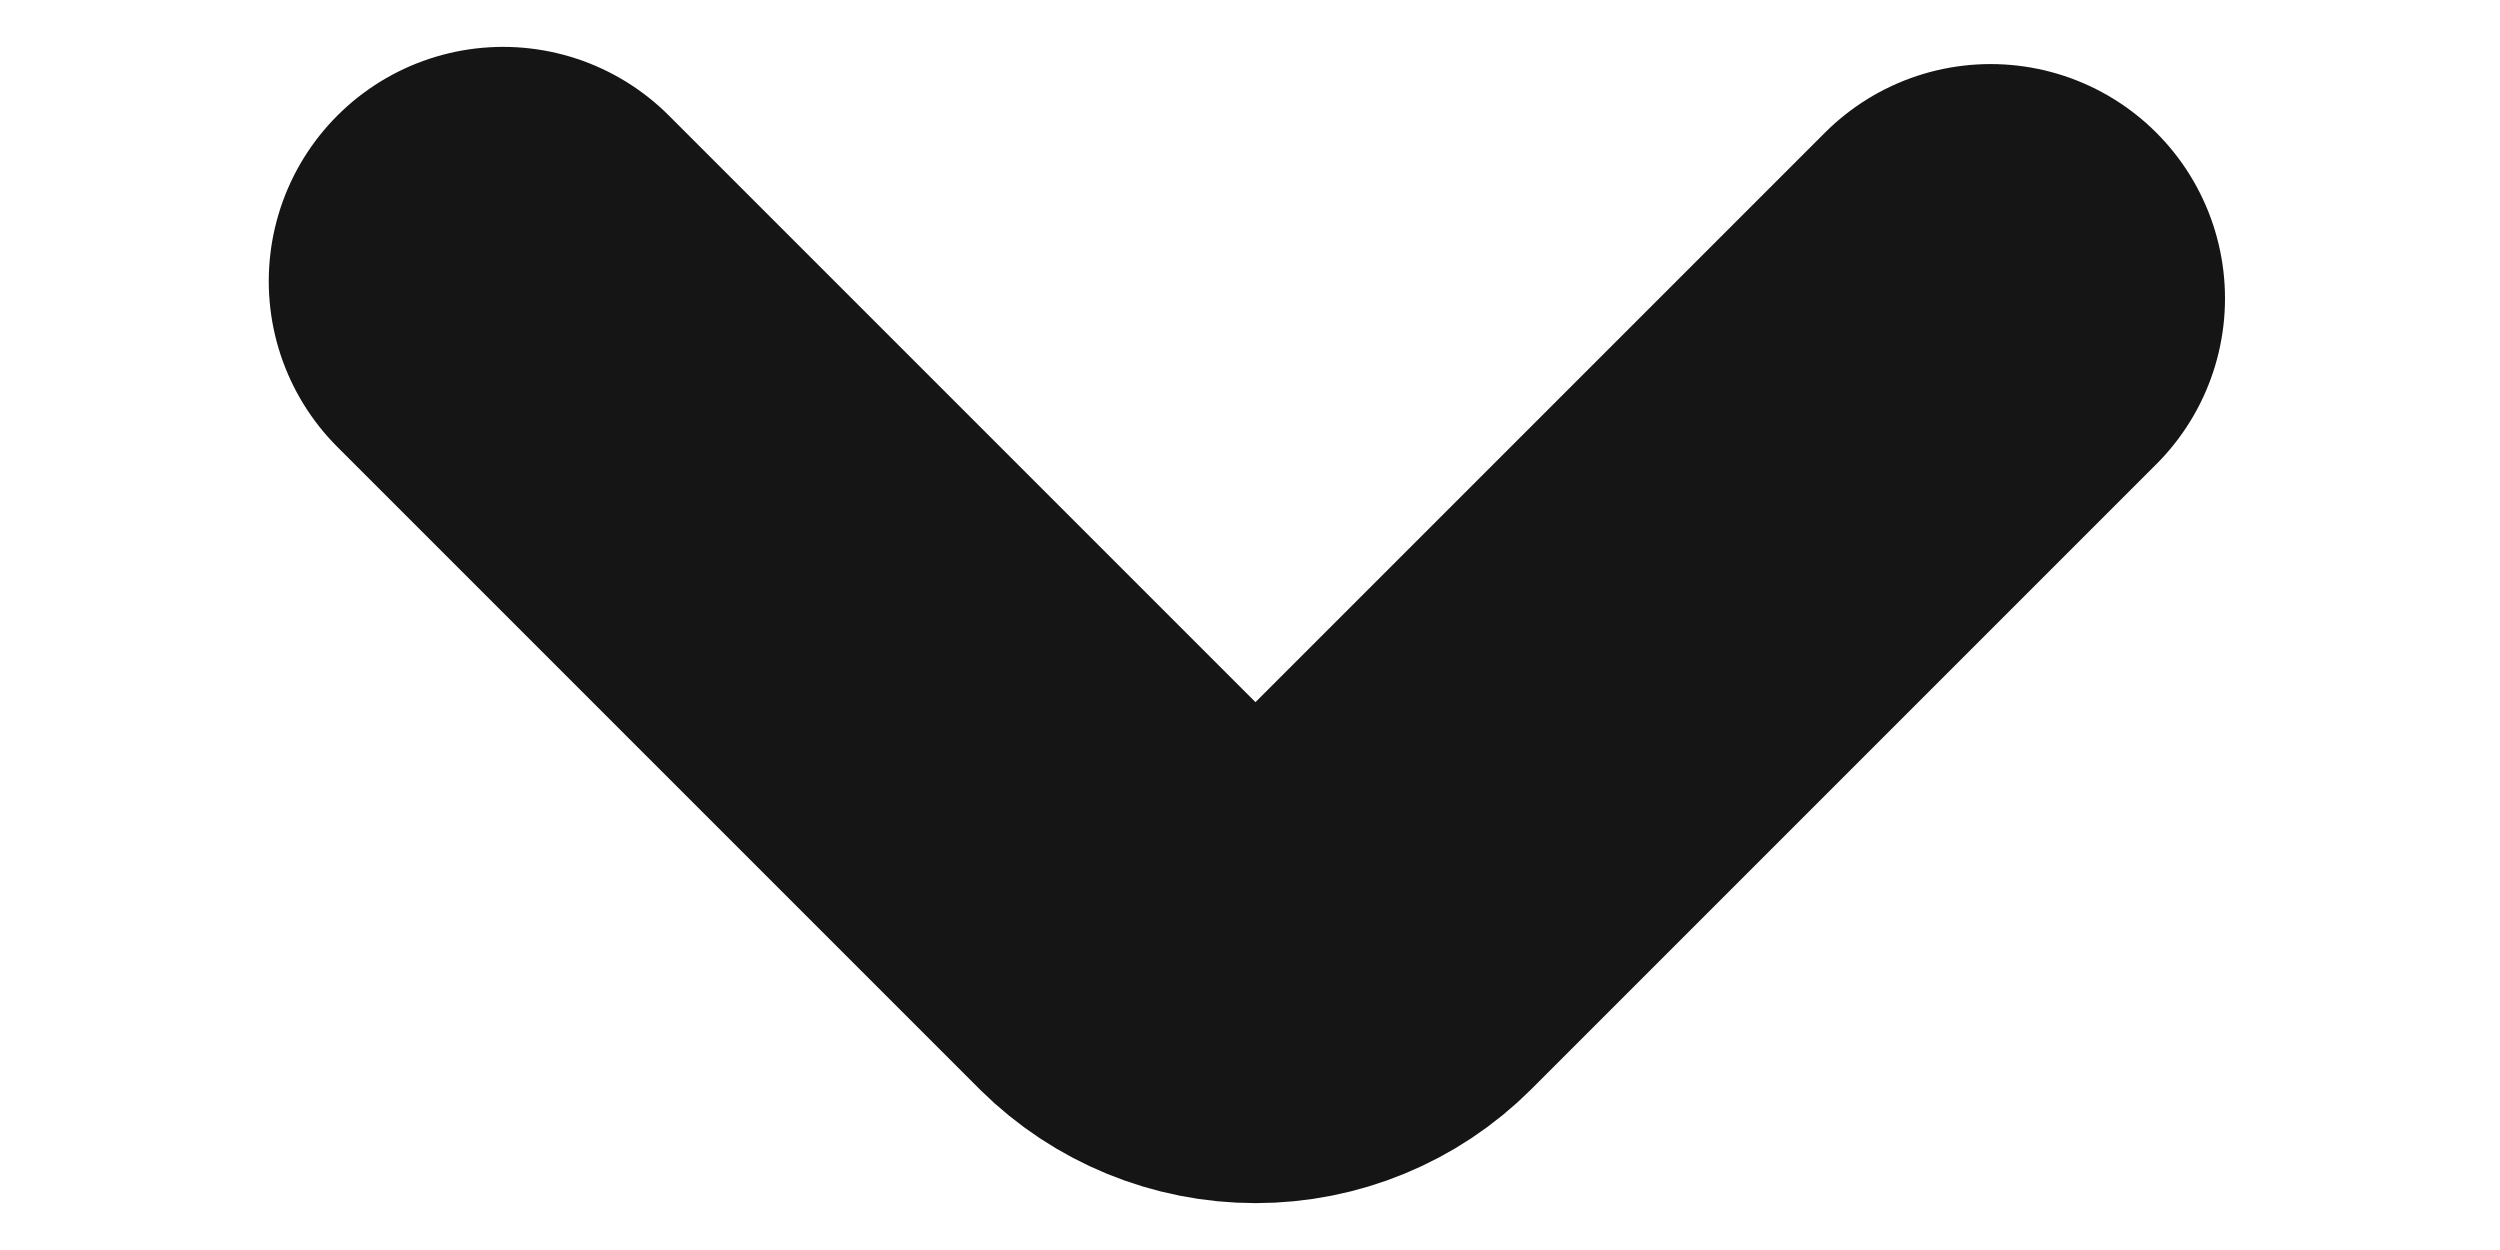 <svg width="8" height="4" viewBox="0 0 8 4" fill="none" xmlns="http://www.w3.org/2000/svg">
	<path d="M1.61 0.9L3.665 2.955C3.759 3.048 3.886 3.1 4.018 3.1C4.15 3.1 4.277 3.048 4.37 2.955L6.37 0.955" stroke="#151515" stroke-width="1.5" stroke-linecap="round" stroke-linejoin="bevel" />
</svg>